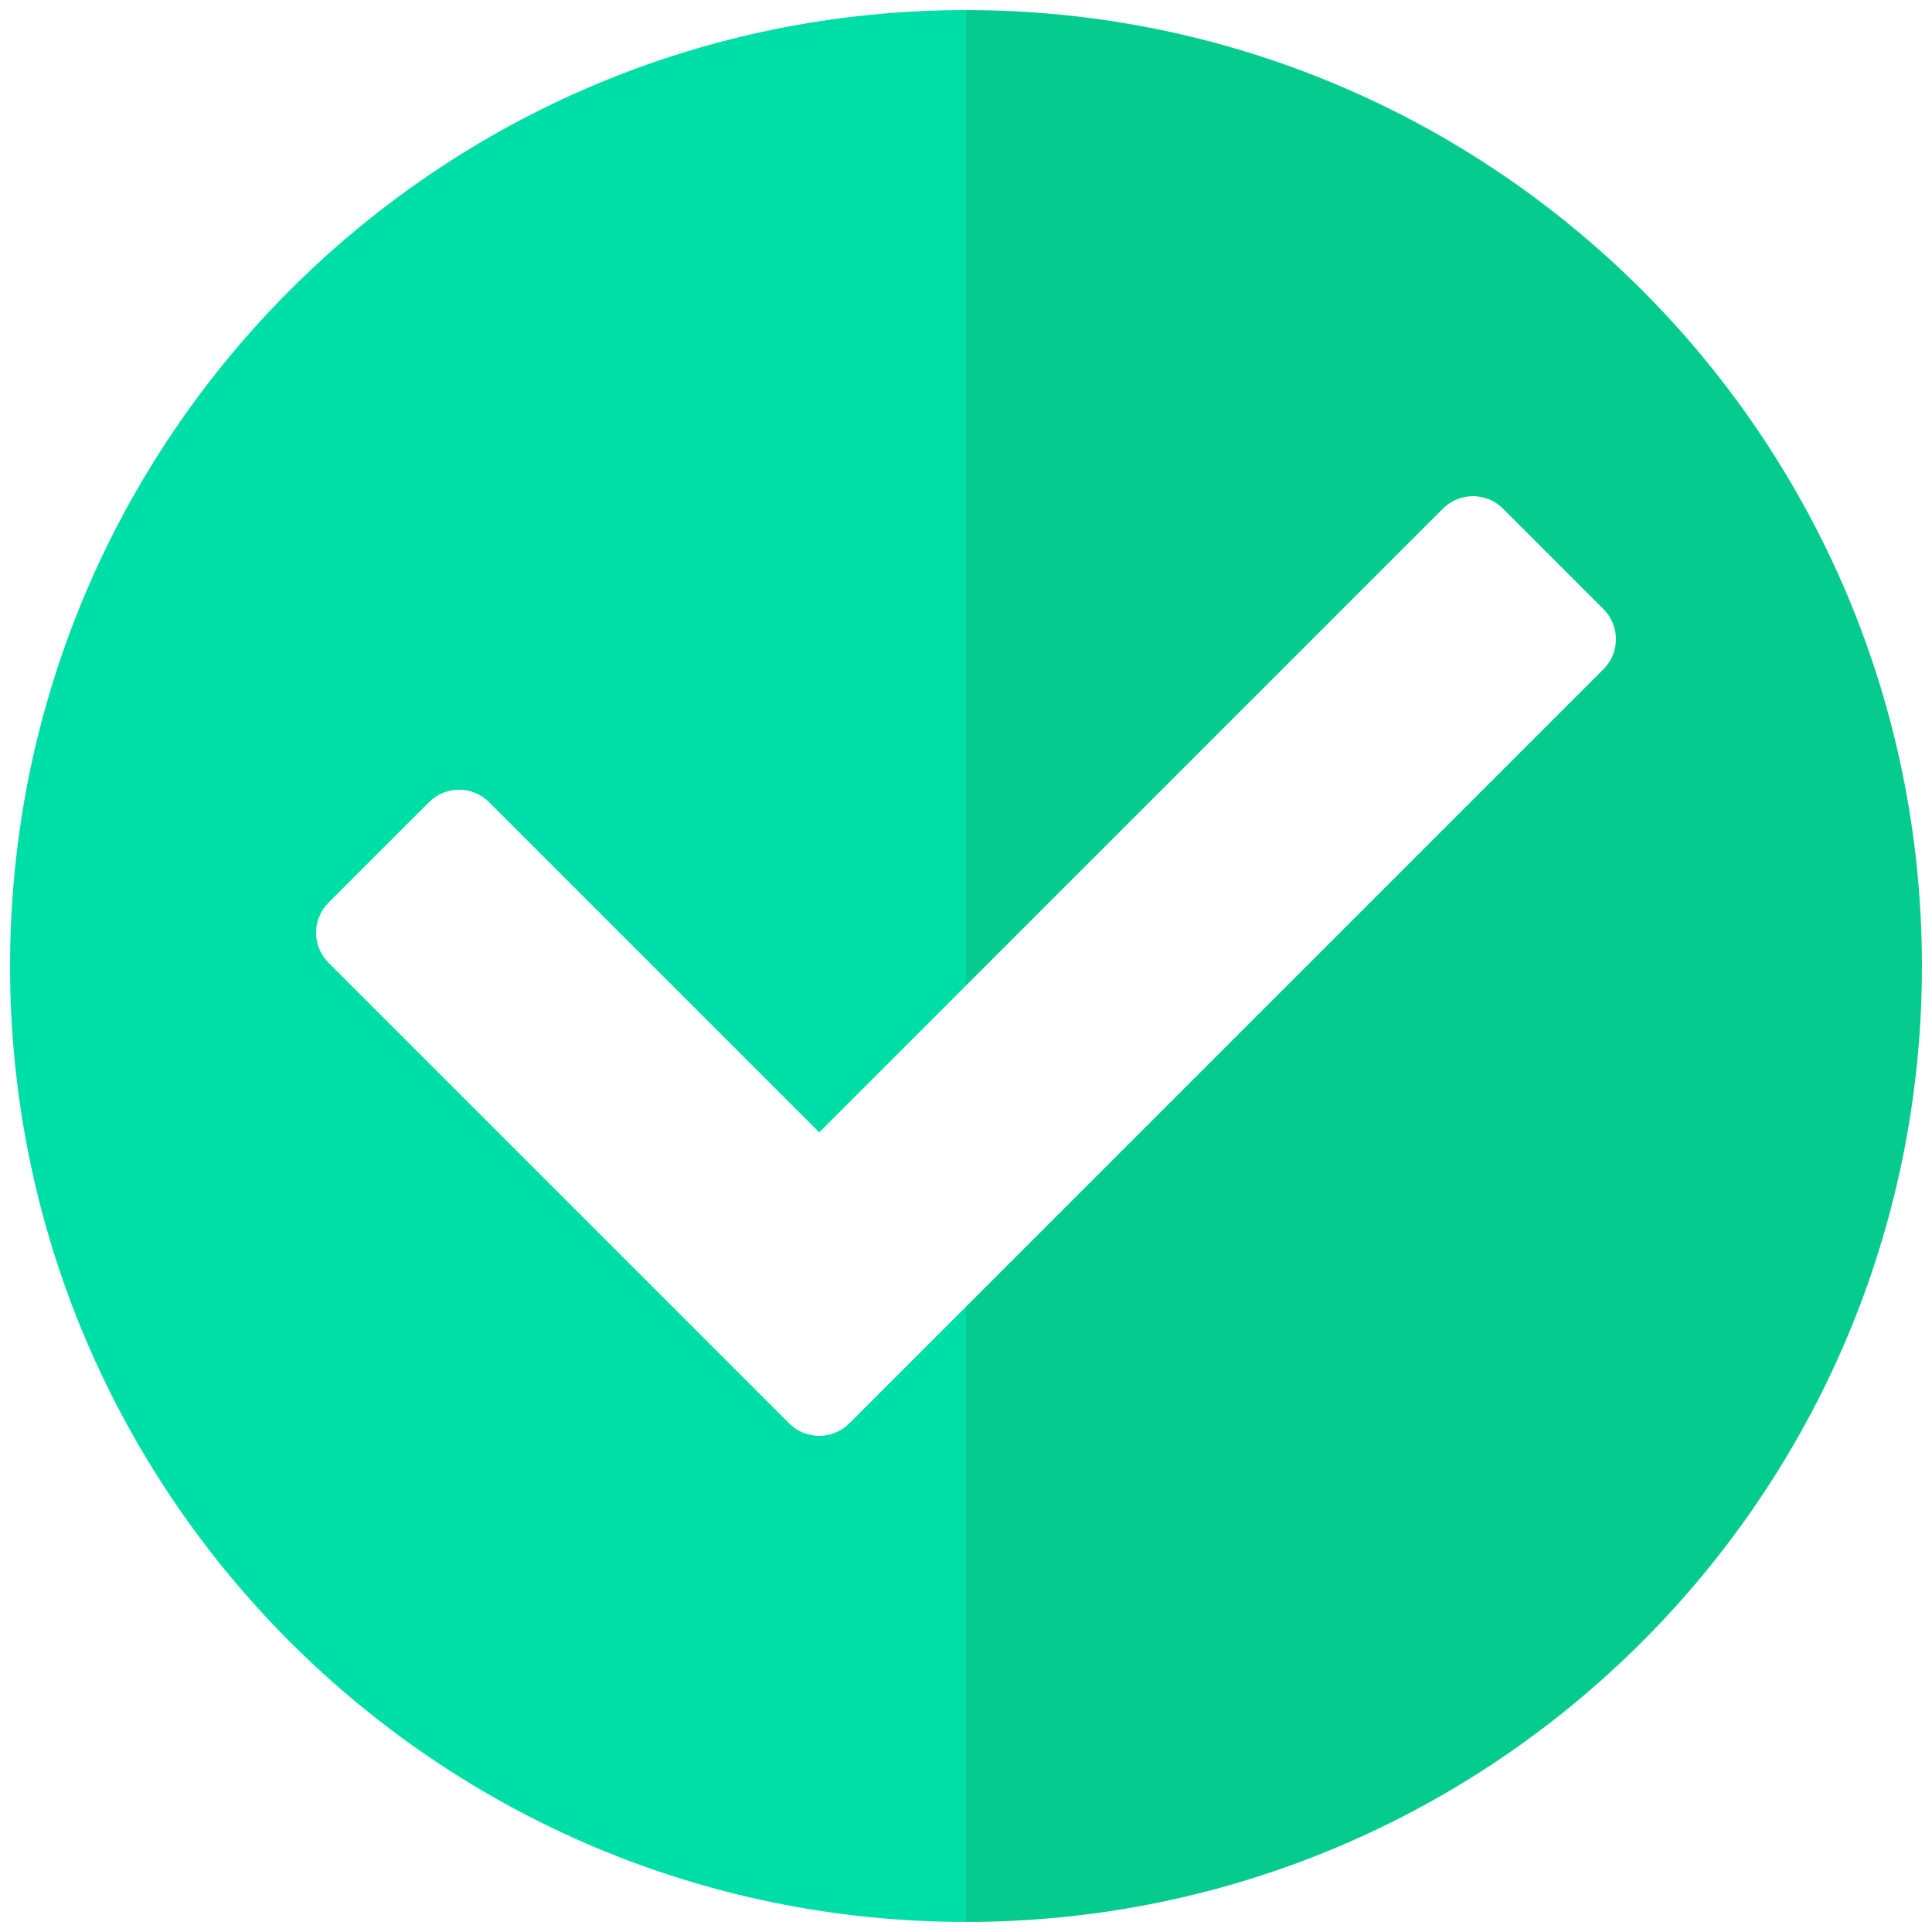 <?xml version="1.0" encoding="utf-8"?>
<!-- Generator: Adobe Illustrator 16.0.0, SVG Export Plug-In . SVG Version: 6.00 Build 0)  -->
<!DOCTYPE svg PUBLIC "-//W3C//DTD SVG 1.1//EN" "http://www.w3.org/Graphics/SVG/1.1/DTD/svg11.dtd">
<svg version="1.1" xmlns="http://www.w3.org/2000/svg" xmlns:xlink="http://www.w3.org/1999/xlink" x="0px" y="0px" width="400px"
	 height="400px" viewBox="0 0 400 400" enable-background="new 0 0 400 400" xml:space="preserve">
<g id="Layer_1">
	<g>
		<g display="none">
			<path display="inline" fill="#05CC8E" d="M200,2.086v78.706h14.722c4.848,0,8.788,3.937,8.788,8.792V176.5h86.912
				c4.849,0,8.789,3.936,8.789,8.788v29.433c0,4.855-3.934,8.795-8.789,8.795H223.51v86.905c0,4.855-3.94,8.796-8.788,8.796H200
				v78.697c109.306,0,197.916-88.61,197.916-197.912C397.916,90.697,309.306,2.086,200,2.086z"/>
			<path display="inline" fill="#00DEA7" d="M185.286,319.217c-4.852,0-8.788-3.94-8.788-8.788v-86.913h-86.92
				c-4.855,0-8.788-3.939-8.788-8.795v-29.433c-0.004-4.852,3.933-8.788,8.784-8.788h86.924V89.58c0-4.848,3.937-8.789,8.788-8.789
				H200V2.086C90.694,2.086,2.084,90.697,2.084,200.002c0,109.302,88.61,197.912,197.916,197.912v-78.697H185.286z"/>
		</g>
		<g display="none">
			<path display="inline" fill="#05CC8E" d="M200,2.086v114.382h62.921V91.011c0-1.586,0.931-3.037,2.428-3.688
				c1.497-0.562,3.22-0.283,4.344,0.9l46.517,46.644c1.582,1.548,1.582,4.064,0,5.616l-46.517,46.694
				c-1.124,1.183-2.8,1.493-4.344,0.845c-1.45-0.613-2.428-2.059-2.428-3.684v-28.827H200v89.033h64.643
				c3.507,0,6.407-2.893,6.407-6.399v-32.511c0-1.082,0.419-2.06,1.117-2.847l31.15-31.255c1.125-1.109,2.901-1.493,4.344-0.884
				c1.497,0.647,2.474,2.098,2.474,3.696v70.712c0,25.248-13.356,38.559-38.573,38.559H200v114.3
				c109.306,0,197.916-88.61,197.916-197.912C397.916,90.697,309.306,2.086,200,2.086z"/>
			<path display="inline" fill="#00DEA7" d="M137.094,283.614v25.363c0,1.645-0.981,3.041-2.474,3.646
				c-0.47,0.202-0.981,0.334-1.493,0.334c-1.032,0-2.056-0.427-2.854-1.156l-46.516-46.679c-1.54-1.489-1.54-4.002,0-5.585
				l46.516-46.717c1.171-1.109,2.854-1.497,4.348-0.846c1.493,0.559,2.474,2.062,2.474,3.661v28.908H200v-89.033h-64.729
				c-3.502,0-6.353,2.908-6.353,6.411v32.546c0,1.02-0.415,2.005-1.164,2.808l-31.201,31.236c-0.702,0.744-1.726,1.179-2.757,1.179
				c-0.516,0-1.028-0.093-1.536-0.295c-1.497-0.604-2.478-2.048-2.478-3.677v-70.678c0-25.259,13.31-38.573,38.577-38.573H200V2.086
				C90.694,2.086,2.084,90.697,2.084,200.002c0,109.302,88.61,197.912,197.916,197.912v-114.3H137.094z"/>
		</g>
		<g>
			<path fill="#05CC8E" d="M200,2.086v201.965l98.749-98.749c3.428-3.428,8.997-3.432,12.426,0l20.811,20.811
				c3.429,3.432,3.437,9.001,0,12.434L200,270.536v127.378c109.306,0,197.916-88.61,197.916-197.912
				C397.916,90.697,309.306,2.086,200,2.086z"/>
			<path fill="#00DEA7" d="M175.831,294.706c-3.432,3.428-9.001,3.428-12.434,0l-1.376-1.381l-19.434-19.438l-74.571-74.567
				c-3.433-3.432-3.437-9.001-0.004-12.434l20.814-20.811c3.425-3.429,8.998-3.429,12.43,0.008l68.355,68.354L200,204.051V2.086
				C90.694,2.086,2.084,90.697,2.084,200.002c0,109.302,88.61,197.912,197.916,197.912V270.536L175.831,294.706z"/>
		</g>
		<g display="none">
			<path display="inline" fill="#05CC8E" d="M200,2.082v98.784c8.082,0,14.861,1.532,20.136,4.561
				c8.936,5.112,13.474,14.458,13.474,27.784c0,1.478-0.062,2.948-0.171,4.39c-0.303,3.972-1.024,7.896-2.172,11.666
				c-4.22,13.989-13.923,24.313-25.31,26.942c-1.993,0.465-3.972,0.698-5.957,0.698v8.451c0.008,0,0.008,0,0.008,0
				c2.249,0,4.46,0.074,6.64,0.17c13.271,0.69,44.096,4.852,44.096,28.524c0,14.854-3.25,33.834-8.943,52.07
				c-8.485,27.303-23.913,56.491-41.792,56.491c0,0,0,0-0.008,0v75.3c109.306,0,197.916-88.61,197.916-197.916
				C397.916,90.693,309.306,2.082,200,2.082z M228.707,99.95c0.636-15.595,9.463-22.563,28.521-22.563
				c13.023,0,28.56,4.766,28.56,27.47c0,20.523-12.821,37.212-28.56,37.212c-5.034,0-9.99-1.769-14.342-5.123
				c0.078-1.229,0.108-2.475,0.108-3.735C242.994,118.209,237.542,105.589,228.707,99.95z M257.228,266.891
				c-1.9,0-3.785-0.388-5.724-1.187c5.491-18.119,8.648-36.867,8.648-51.651c0-18.018-16.196-31.914-40.18-35.304
				c8.773-4.84,16.188-14.769,20.253-27.524c5.15-0.95,10.859-1.431,17.002-1.431c10.138,0,43.235,1.749,43.235,24.332
				C300.463,209.073,280.257,266.891,257.228,266.891z"/>
			<path display="inline" fill="#00DEA7" d="M158.185,266.123c-5.678-18.236-8.943-37.224-8.943-52.07
				c0-23.673,30.84-27.834,44.096-28.524c2.172-0.097,4.406-0.17,6.663-0.17v-8.451c-1.97,0-3.948-0.233-5.957-0.706
				c-11.255-2.676-20.919-12.992-25.232-26.915c-1.163-3.754-1.923-7.652-2.233-11.596c-0.124-1.478-0.187-2.975-0.187-4.479
				c0-13.082,4.538-22.374,13.497-27.613c5.344-3.134,12.108-4.731,20.105-4.731c0,0,0,0,0.008,0V2.082
				C90.694,2.082,2.084,90.693,2.084,199.998c0,109.306,88.61,197.916,197.916,197.916v-75.3
				C182.105,322.599,166.67,293.418,158.185,266.123z M142.749,77.387c19.655,0,28.001,6.608,28.544,22.754
				c-8.85,5.747-14.311,18.293-14.311,33.07c0,1.288,0.039,2.575,0.132,3.847c-4.336,3.281-9.285,5.011-14.365,5.011
				c-15.467,0-28.537-17.041-28.537-37.212C114.212,80.958,132.107,77.387,142.749,77.387z M142.788,266.891
				c-23.029,0-43.243-57.817-43.243-92.765c0-22.583,33.089-24.332,43.243-24.332c6.198,0,11.93,0.489,17.08,1.458
				c3.405,10.41,10.223,21.939,20.198,27.485c-24.006,3.382-40.233,17.29-40.233,35.315c0,14.815,3.149,33.556,8.648,51.651
				C146.581,266.495,144.657,266.891,142.788,266.891z"/>
		</g>
	</g>
</g>
<g id="Layer_2">
</g>
</svg>
